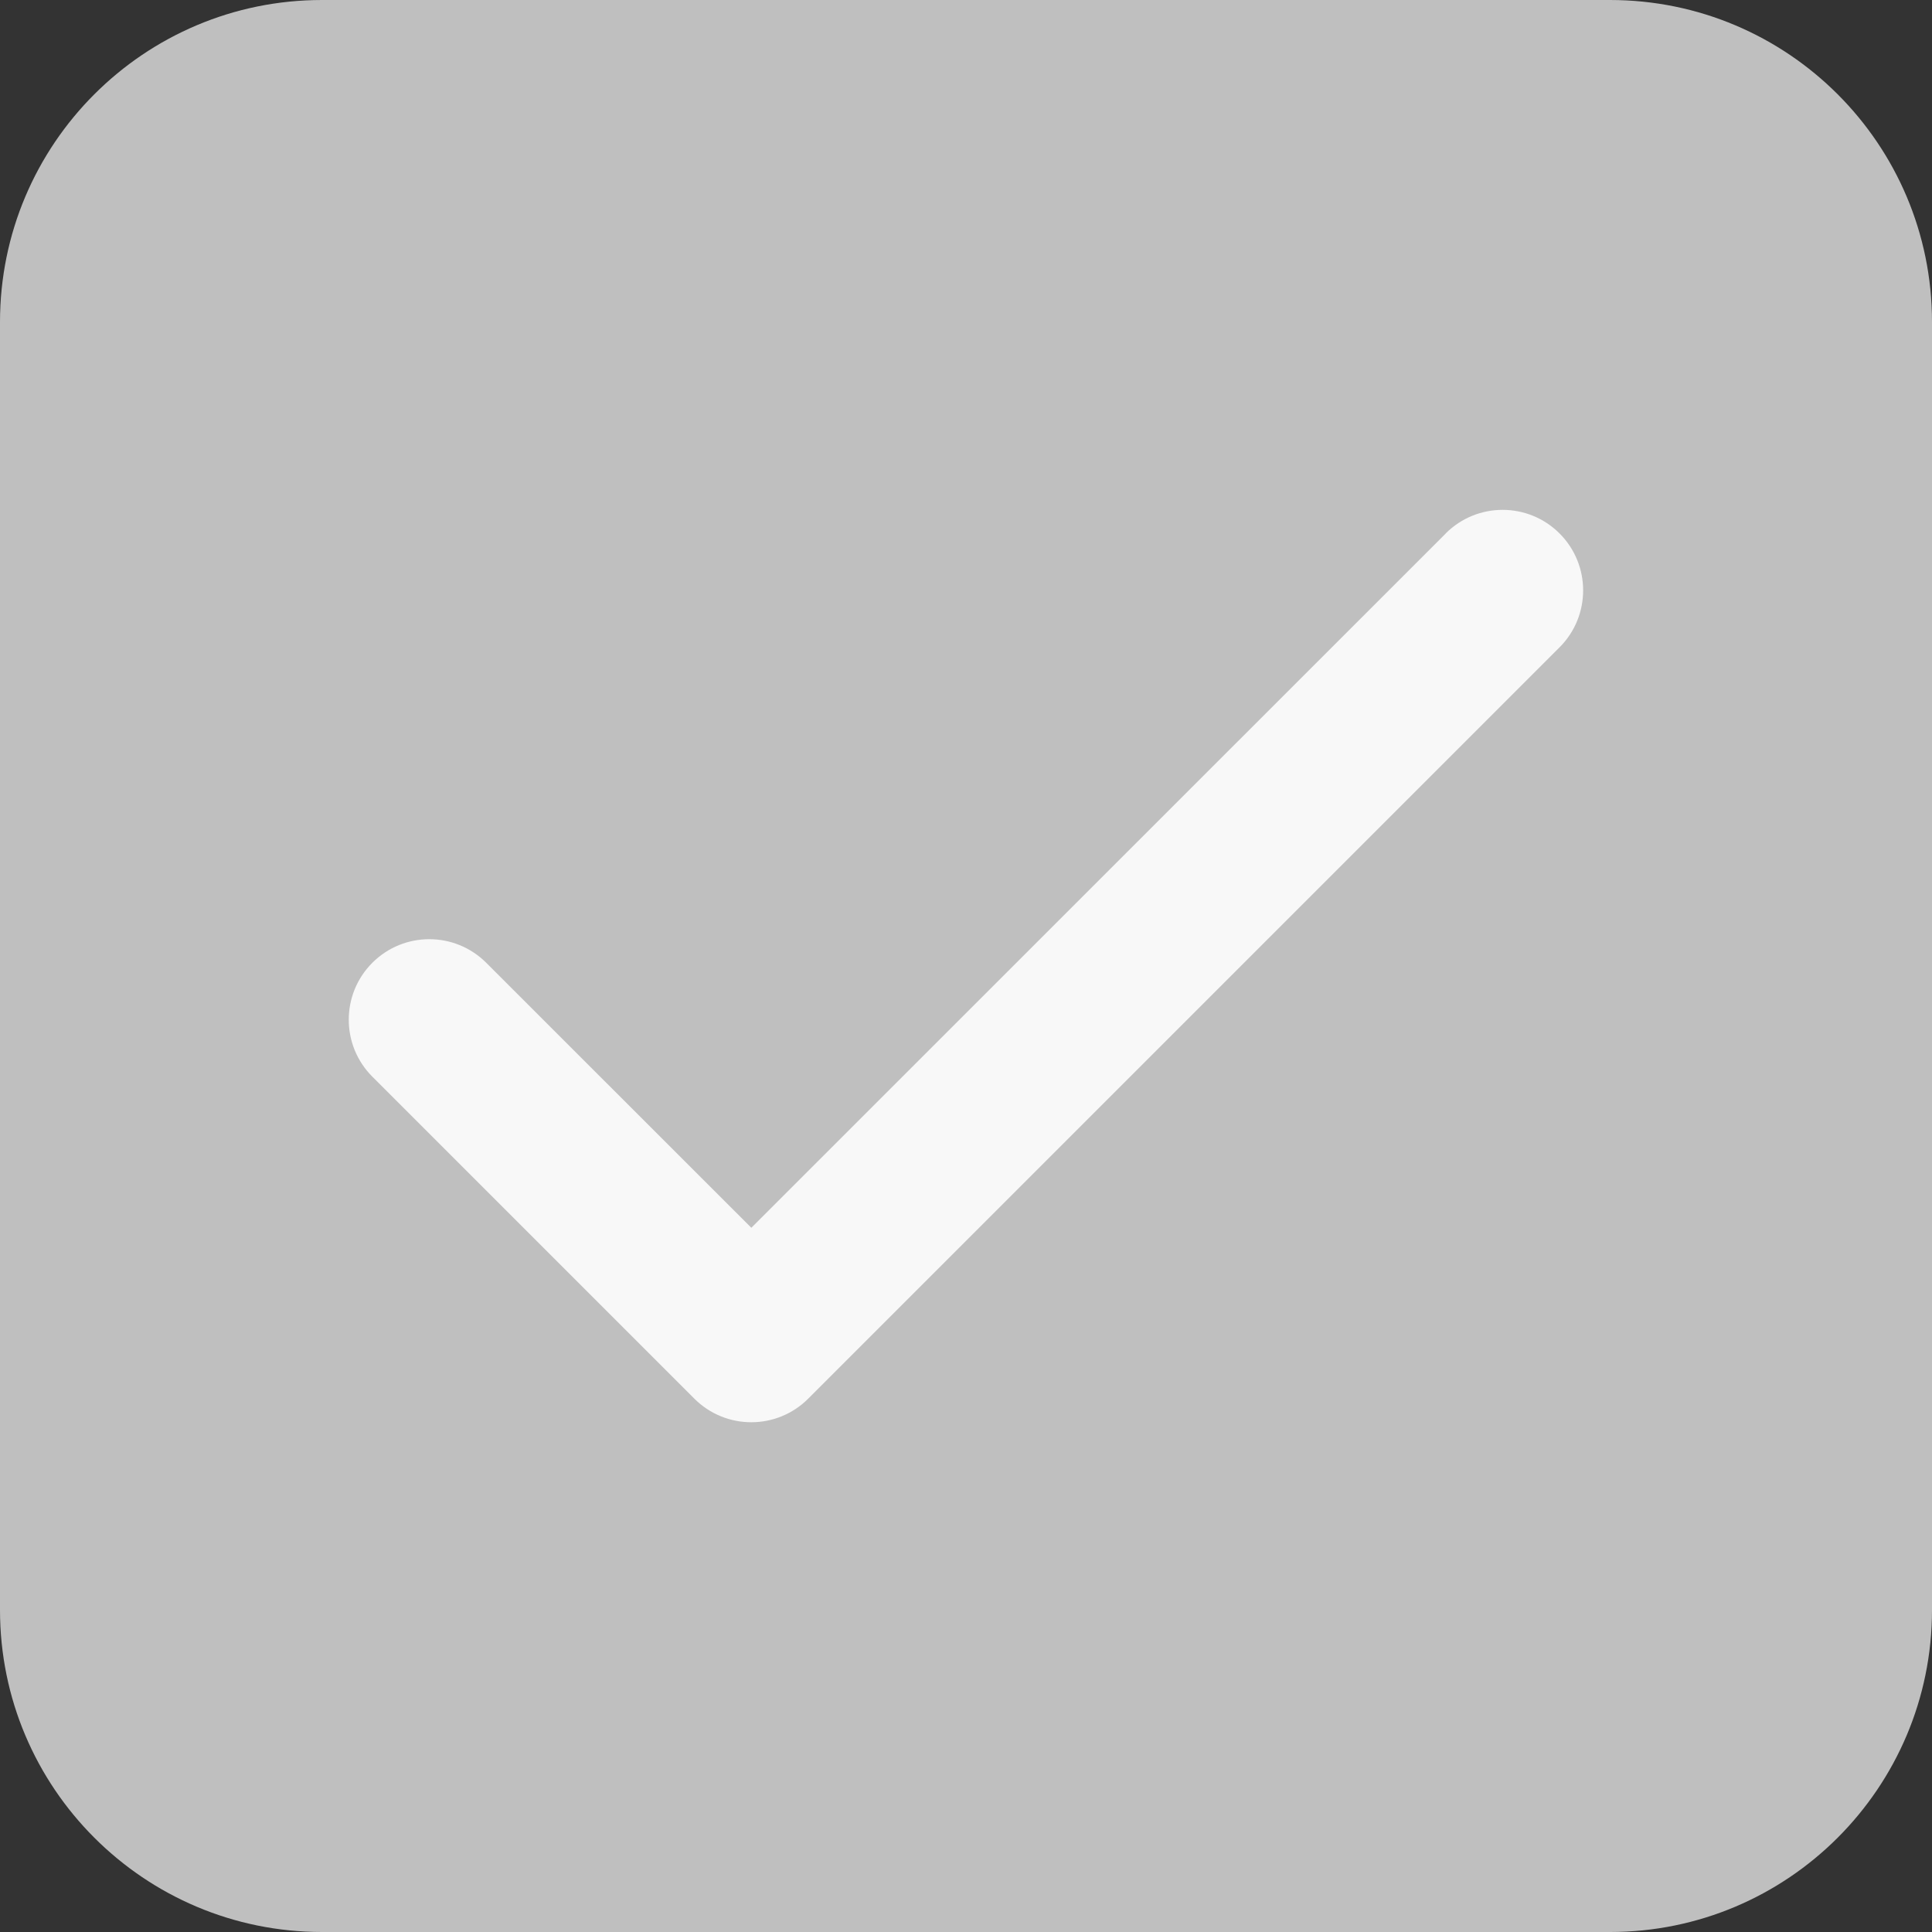 <?xml version="1.0" encoding="UTF-8" standalone="no"?>
<svg
   width="600"
   height="600"
   viewBox="0 0 18 18"
   version="1.1"
   id="svg9"
   sodipodi:docname="chkbox-tick-gy.svg"
   inkscape:version="1.2.2 (732a01da63, 2022-12-09)"
   xmlns:inkscape="http://www.inkscape.org/namespaces/inkscape"
   xmlns:sodipodi="http://sodipodi.sourceforge.net/DTD/sodipodi-0.dtd"
   xmlns="http://www.w3.org/2000/svg"
   xmlns:svg="http://www.w3.org/2000/svg"
   xmlns:rdf="http://www.w3.org/1999/02/22-rdf-syntax-ns#"
   xmlns:cc="http://creativecommons.org/ns#"
   xmlns:dc="http://purl.org/dc/elements/1.1/">
  <rect x="0" y="0" width="18" height="18" fill="#333333" stroke="none"/>
  <defs
     id="defs13" />
  <sodipodi:namedview
     id="namedview11"
     pagecolor="#ffffff"
     bordercolor="#000000"
     borderopacity="0.25"
     inkscape:showpageshadow="2"
     inkscape:pageopacity="0.0"
     inkscape:pagecheckerboard="0"
     inkscape:deskcolor="#d1d1d1"
     showgrid="false"
     inkscape:zoom="1.28375"
     inkscape:cx="378.96787"
     inkscape:cy="399.61052"
     inkscape:window-width="2560"
     inkscape:window-height="1369"
     inkscape:window-x="-5"
     inkscape:window-y="1432"
     inkscape:window-maximized="1"
     inkscape:current-layer="svg9" />
  <!-- Uploaded to: SVG Repo, www.svgrepo.com, Generator: SVG Repo Mixer Tools -->
  <title
     id="title2">ic_fluent_checkbox_checked_24_filled</title>
  <desc
     id="desc4">Created with Sketch.</desc>
  <rect
     style="fill:#f8f8f8;fill-opacity:1;stroke-width:0.083"
     id="rect1710"
     width="15.239"
     height="15.261"
     x="1.38"
     y="1.37" />
  <g
     id="🔍-Product-Icons"
     stroke="none"
     stroke-width="1"
     fill="none"
     fill-rule="evenodd"
     style="fill:#bfbfbf;fill-opacity:1"
     transform="translate(-3,-3)">
    <g
       id="ic_fluent_checkbox_checked_24_filled"
       fill="#212121"
       fill-rule="nonzero"
       style="fill:#bfbfbf;fill-opacity:1">
      <path
         d="m 18,3 c 1.657,0 3,1.343 3,3 v 12 c 0,1.657 -1.343,3 -3,3 H 6 C 4.343,21 3,19.657 3,18 V 6 C 3,4.343 4.343,3 6,3 Z M 16.47,7.97 10,14.439 7.53,11.97 c -0.293,-0.293 -0.768,-0.293 -1.061,0 -0.293,0.293 -0.293,0.768 0,1.061 l 3,3 c 0.293,0.293 0.768,0.293 1.061,0 l 7,-7 c 0.293,-0.293 0.293,-0.768 0,-1.061 -0.293,-0.293 -0.768,-0.293 -1.061,0 z"
         id="🎨-Color"
         style="fill:#bfbfbf;fill-opacity:1" />
    </g>
  </g>
</svg>
